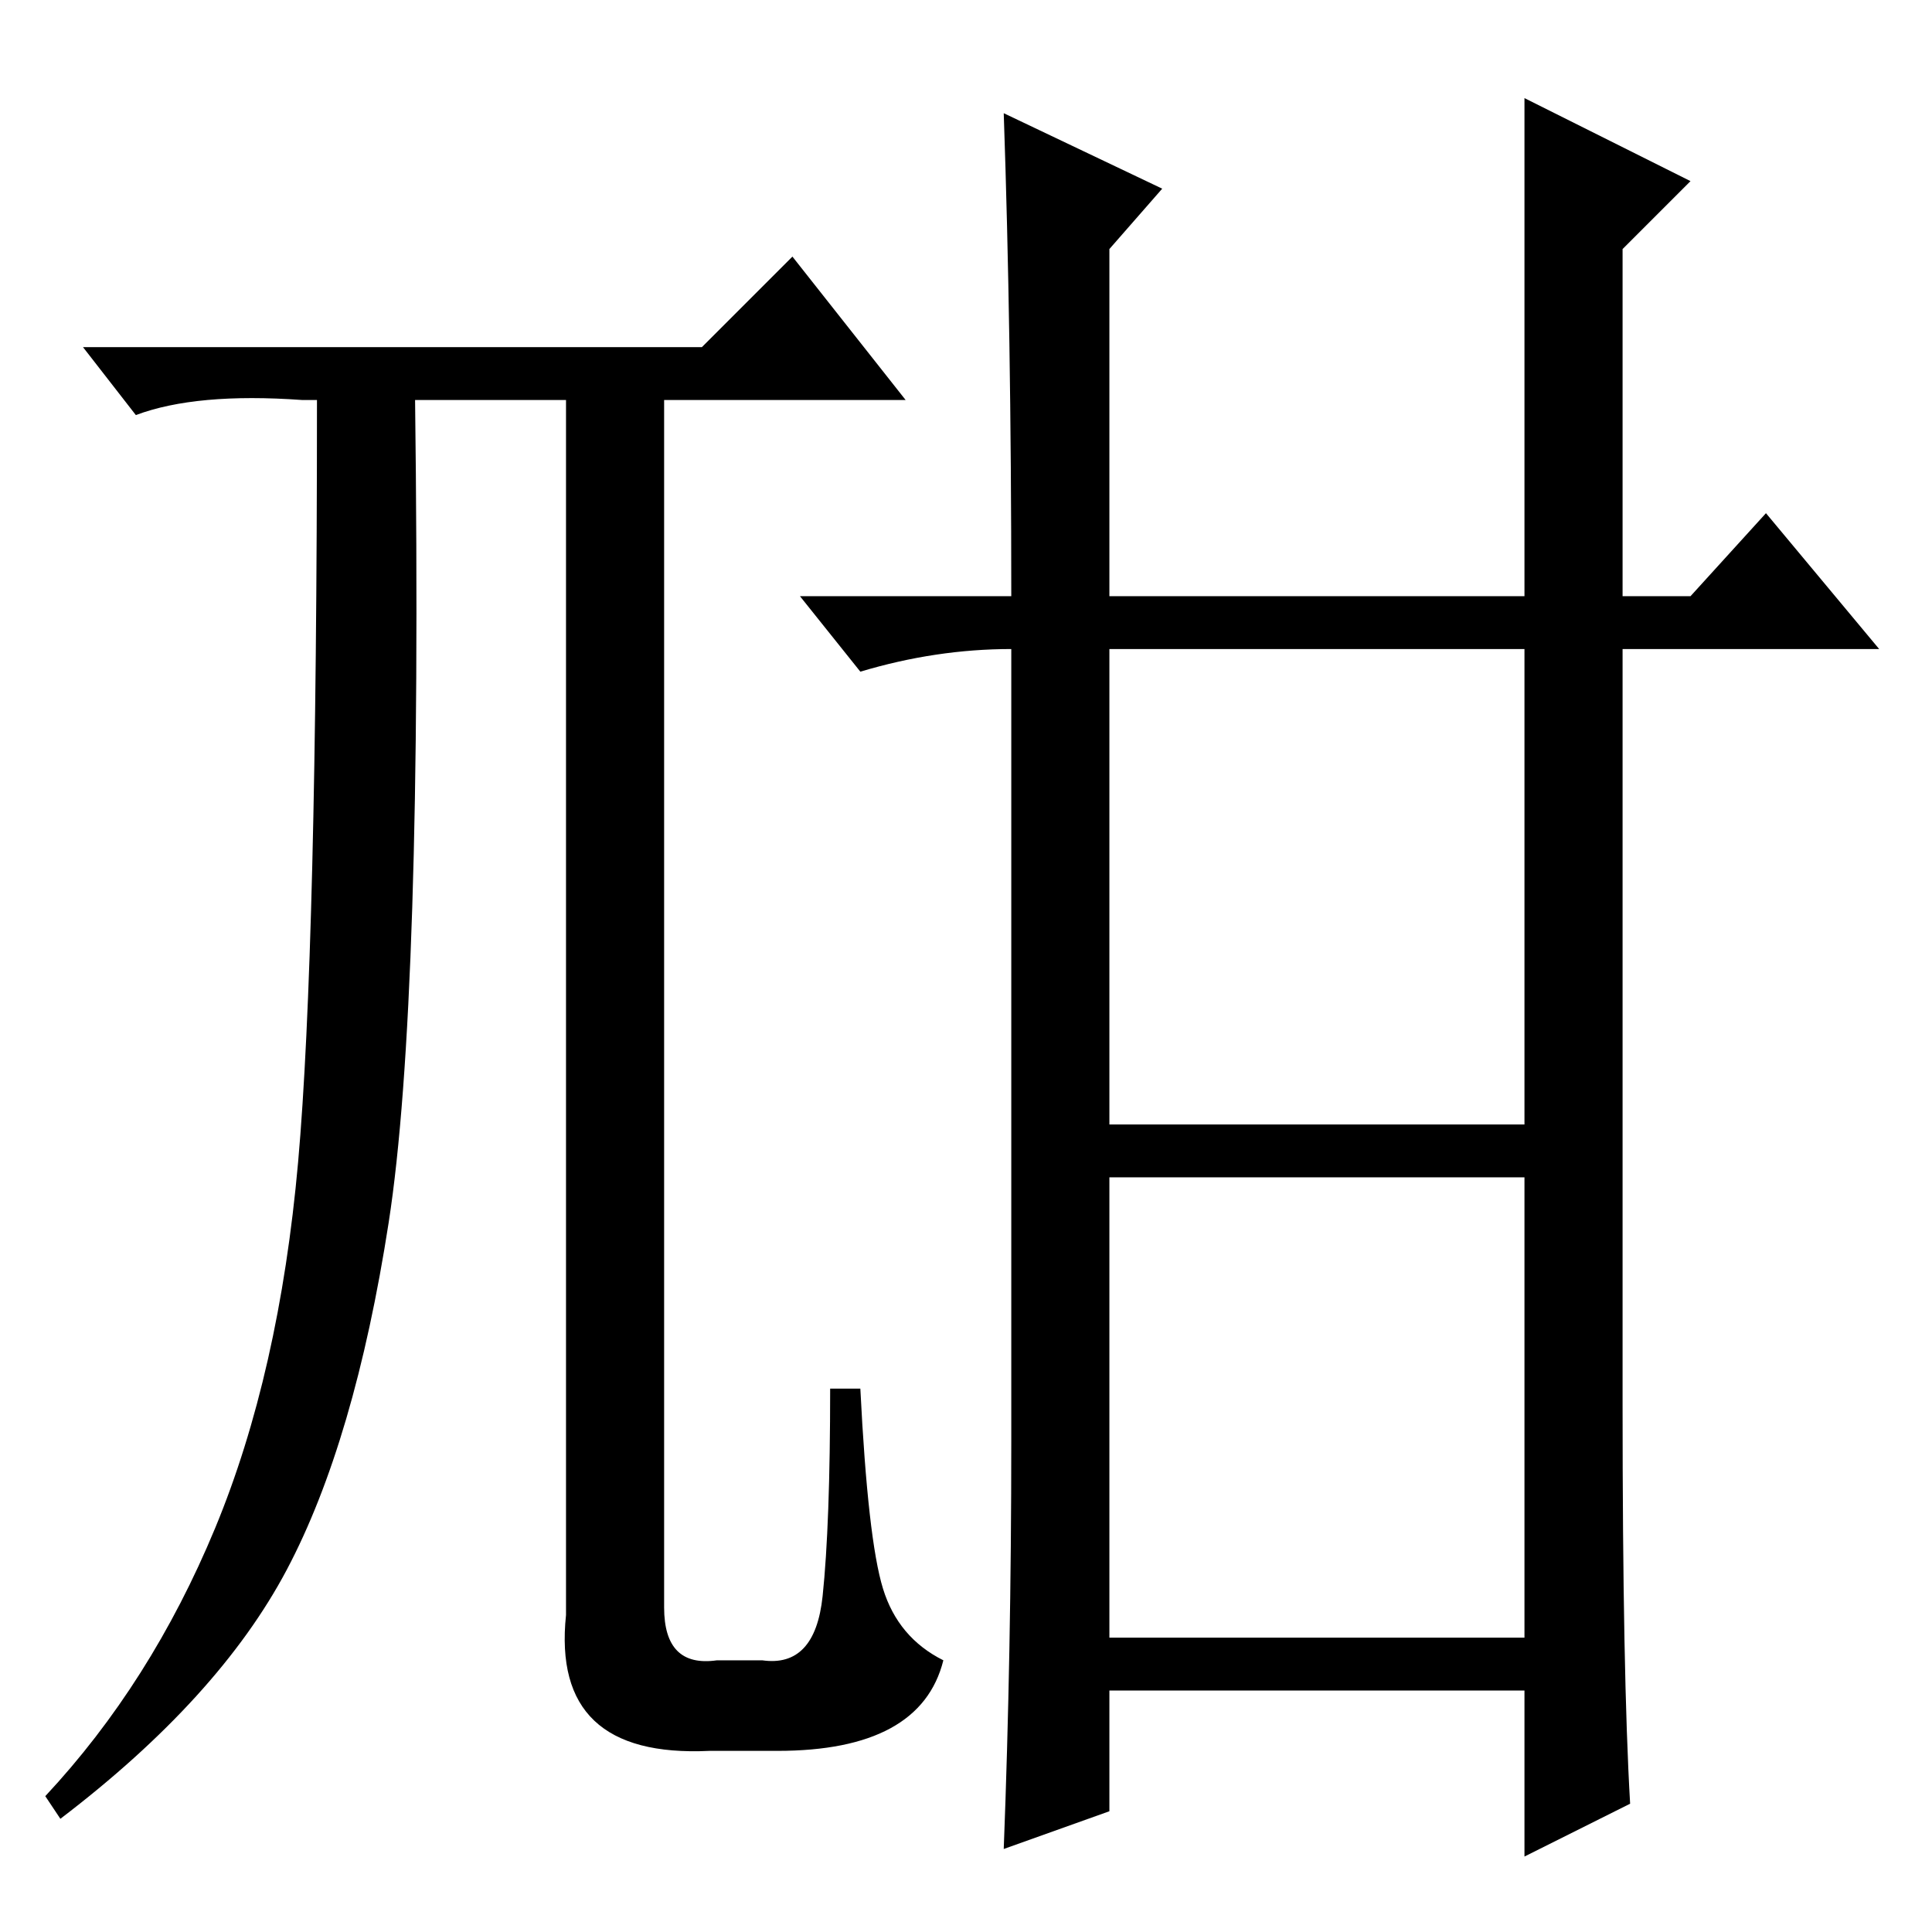 <?xml version="1.0" standalone="no"?>
<!DOCTYPE svg PUBLIC "-//W3C//DTD SVG 1.1//EN" "http://www.w3.org/Graphics/SVG/1.1/DTD/svg11.dtd" >
<svg xmlns="http://www.w3.org/2000/svg" xmlns:xlink="http://www.w3.org/1999/xlink" version="1.1" viewBox="0 -36 256 256">
  <g transform="matrix(1 0 0 -1 0 220)">
   <path fill="currentColor"
d="M147 107h55v63h-55v-63zM147 39h55v61h-55v-61zM134 65v105q-10 0 -20 -3l-8 10h28q0 35 -1 64l21 -10l-7 -8v-46h55v66l22 -11l-9 -9v-46h9l10 11l15 -18h-34v-100q0 -36 1 -53l-14 -7v22h-55v-16l-14 -5q1 26 1 54zM103 24h-9q-21 -1 -19 18v161h-20q1 -80 -3.5 -109
t-13.5 -46t-30 -33l-2 3q14 15 22.5 35.5t11 48.5t2.5 101h-2q-14 1 -22 -2l-7 9h82l12 12l15 -19h-32v-160q0 -8 7 -7h6q7 -1 8 8.5t1 27.5h4q1 -20 3 -26.5t8 -9.5q-3 -12 -22 -12z" />
  </g>

</svg>
